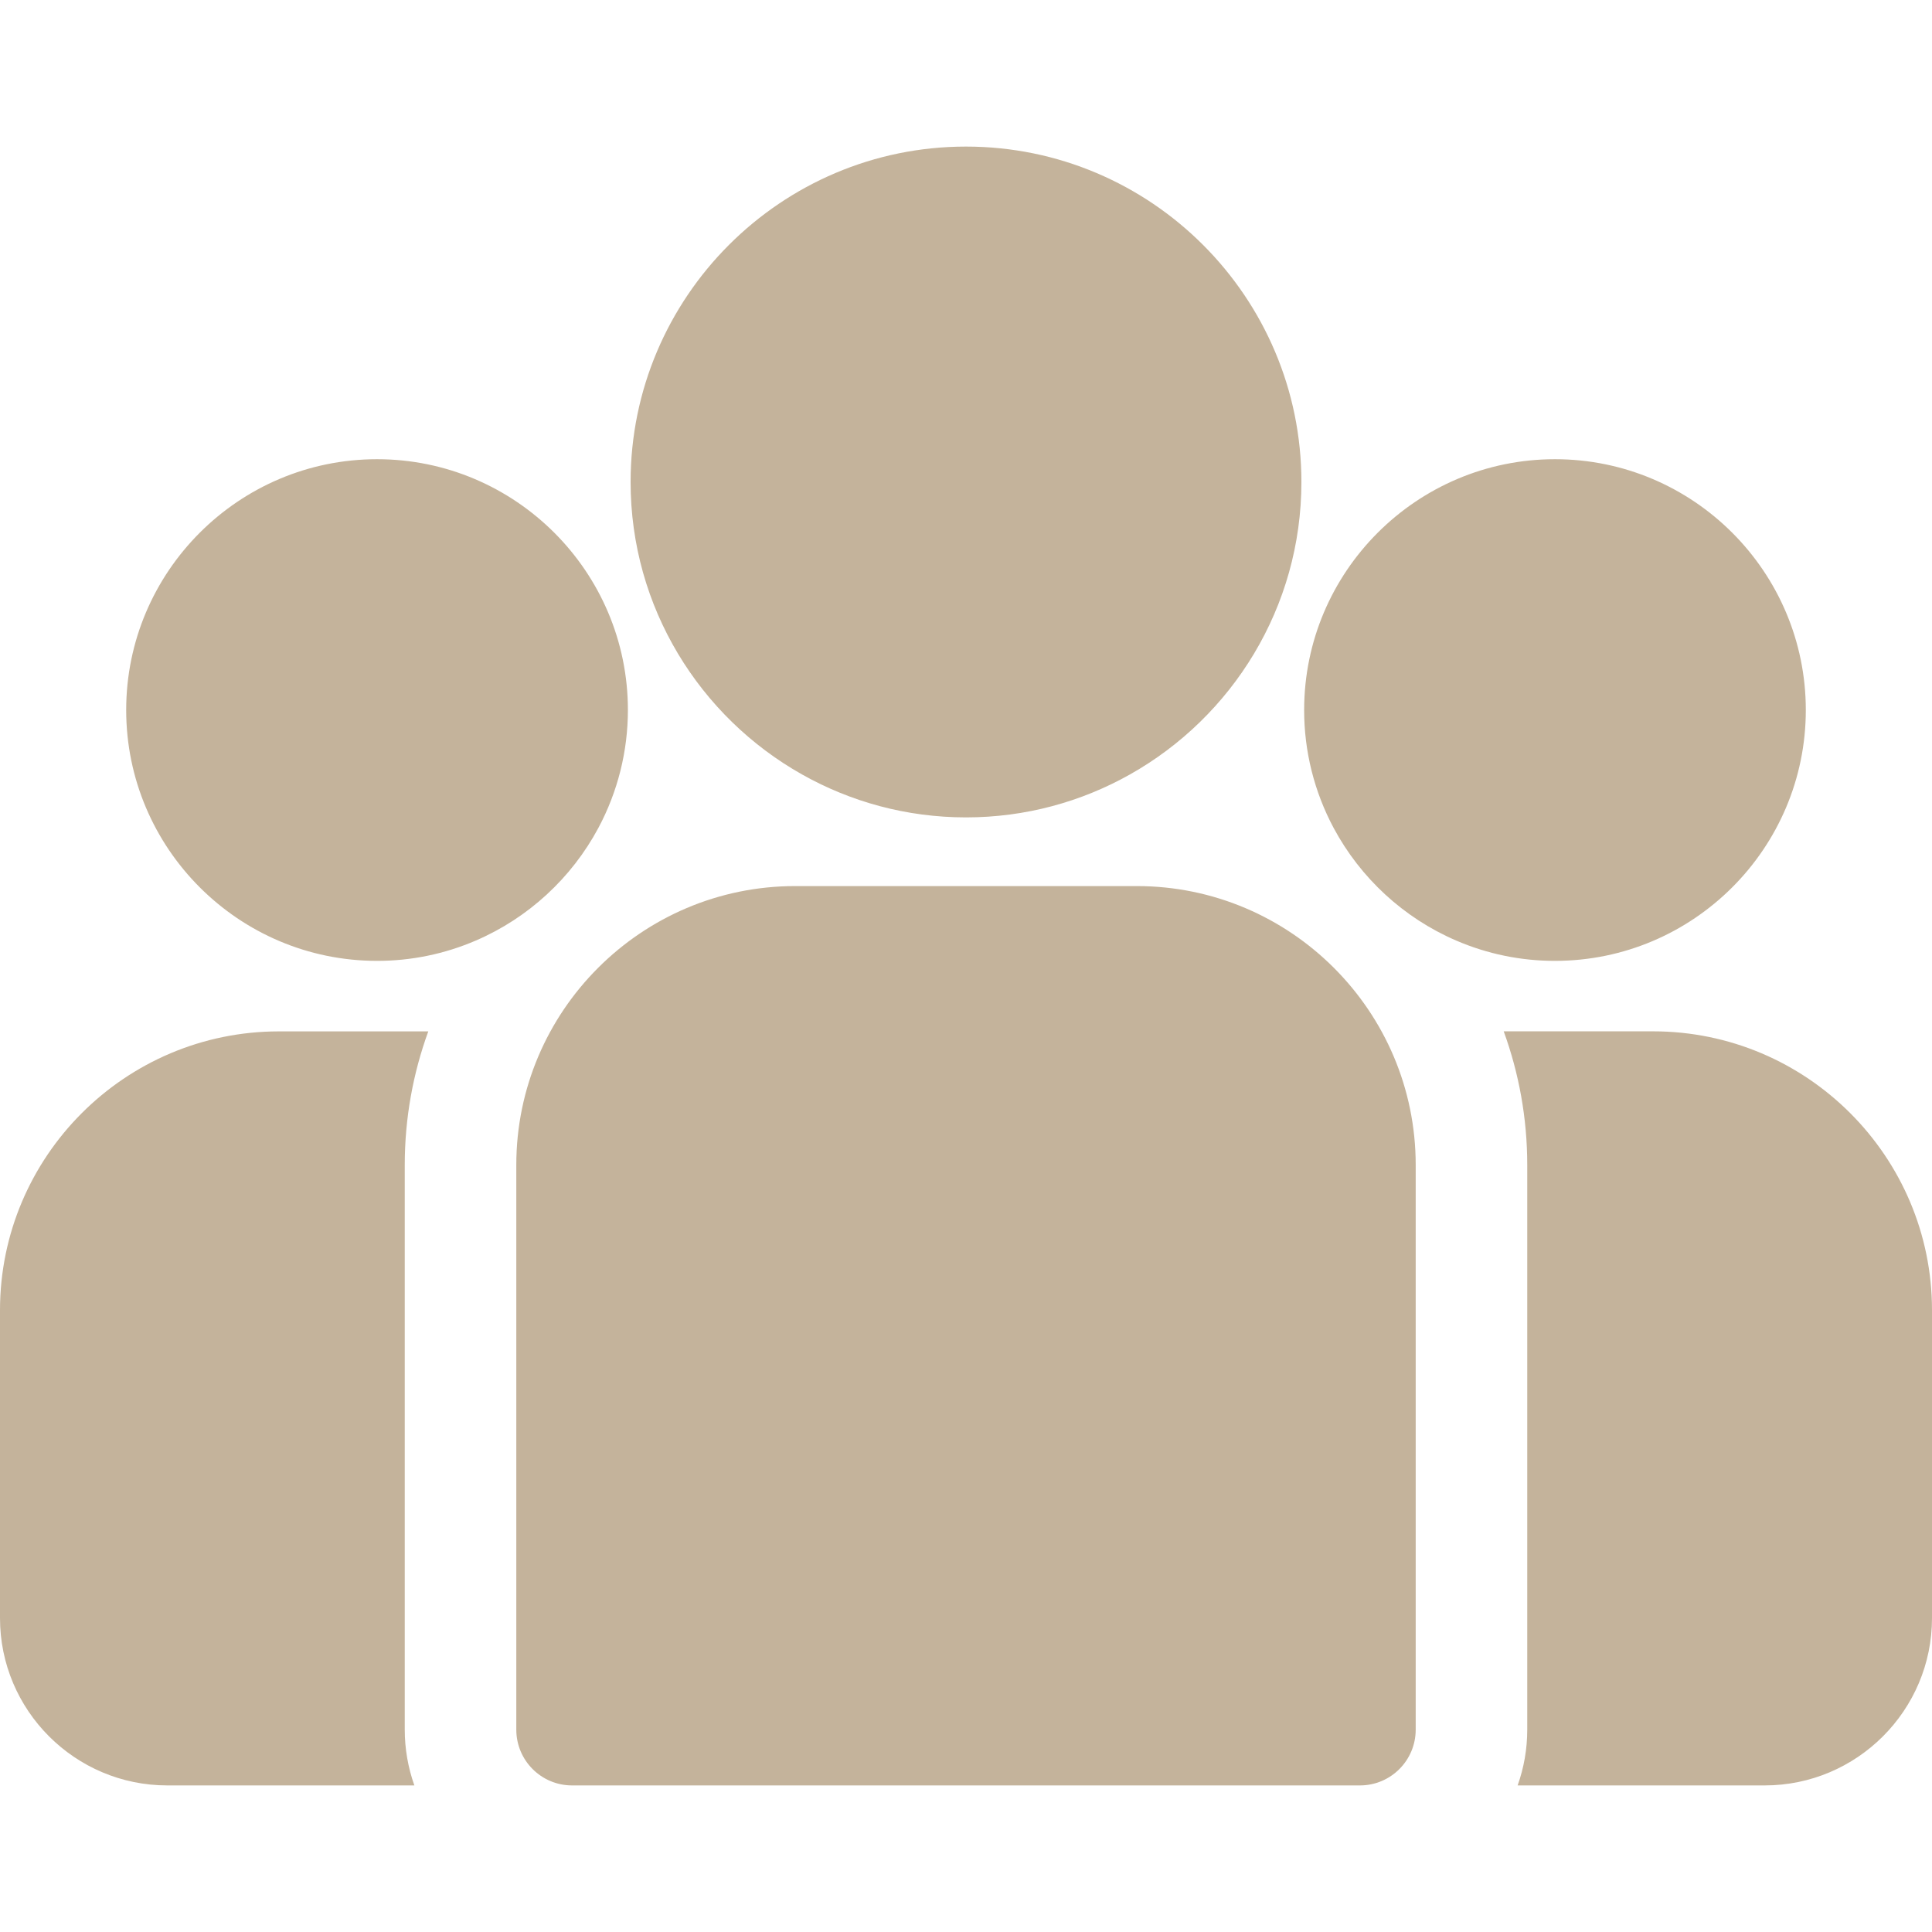 <svg width="38" height="38" viewBox="0 0 38 38" fill="none" xmlns="http://www.w3.org/2000/svg">
<path d="M32.514 20.285H29.576C29.875 21.106 30.039 21.991 30.039 22.913V34.02C30.039 34.405 29.972 34.774 29.85 35.117H34.709C36.523 35.117 38 33.641 38 31.826V25.771C38 22.746 35.539 20.285 32.514 20.285ZM7.961 22.913C7.961 21.991 8.125 21.106 8.424 20.286H5.486C2.461 20.286 0 22.746 0 25.771V31.826C0 33.641 1.476 35.117 3.291 35.117H8.15C8.025 34.765 7.961 34.394 7.961 34.02V22.913ZM22.359 17.428H15.641C12.616 17.428 10.155 19.889 10.155 22.913V34.02C10.155 34.626 10.646 35.117 11.252 35.117H26.748C27.354 35.117 27.845 34.626 27.845 34.02V22.913C27.845 19.889 25.384 17.428 22.359 17.428ZM19 2.883C15.362 2.883 12.403 5.842 12.403 9.48C12.403 11.947 13.765 14.102 15.776 15.233C16.73 15.77 17.83 16.077 19 16.077C20.17 16.077 21.27 15.77 22.224 15.233C24.235 14.102 25.597 11.947 25.597 9.48C25.597 5.842 22.638 2.883 19 2.883ZM7.416 9.032C4.695 9.032 2.482 11.245 2.482 13.965C2.482 16.686 4.695 18.899 7.416 18.899C8.084 18.9 8.746 18.764 9.36 18.499C10.392 18.055 11.243 17.268 11.77 16.283C12.151 15.57 12.35 14.774 12.35 13.965C12.35 11.245 10.136 9.032 7.416 9.032ZM30.584 9.032C27.864 9.032 25.651 11.245 25.651 13.965C25.65 14.774 25.849 15.57 26.23 16.283C26.757 17.268 27.608 18.055 28.64 18.499C29.254 18.764 29.916 18.9 30.584 18.899C33.305 18.899 35.518 16.686 35.518 13.965C35.518 11.245 33.305 9.032 30.584 9.032Z" fill="#C4B39B"/>
</svg>
